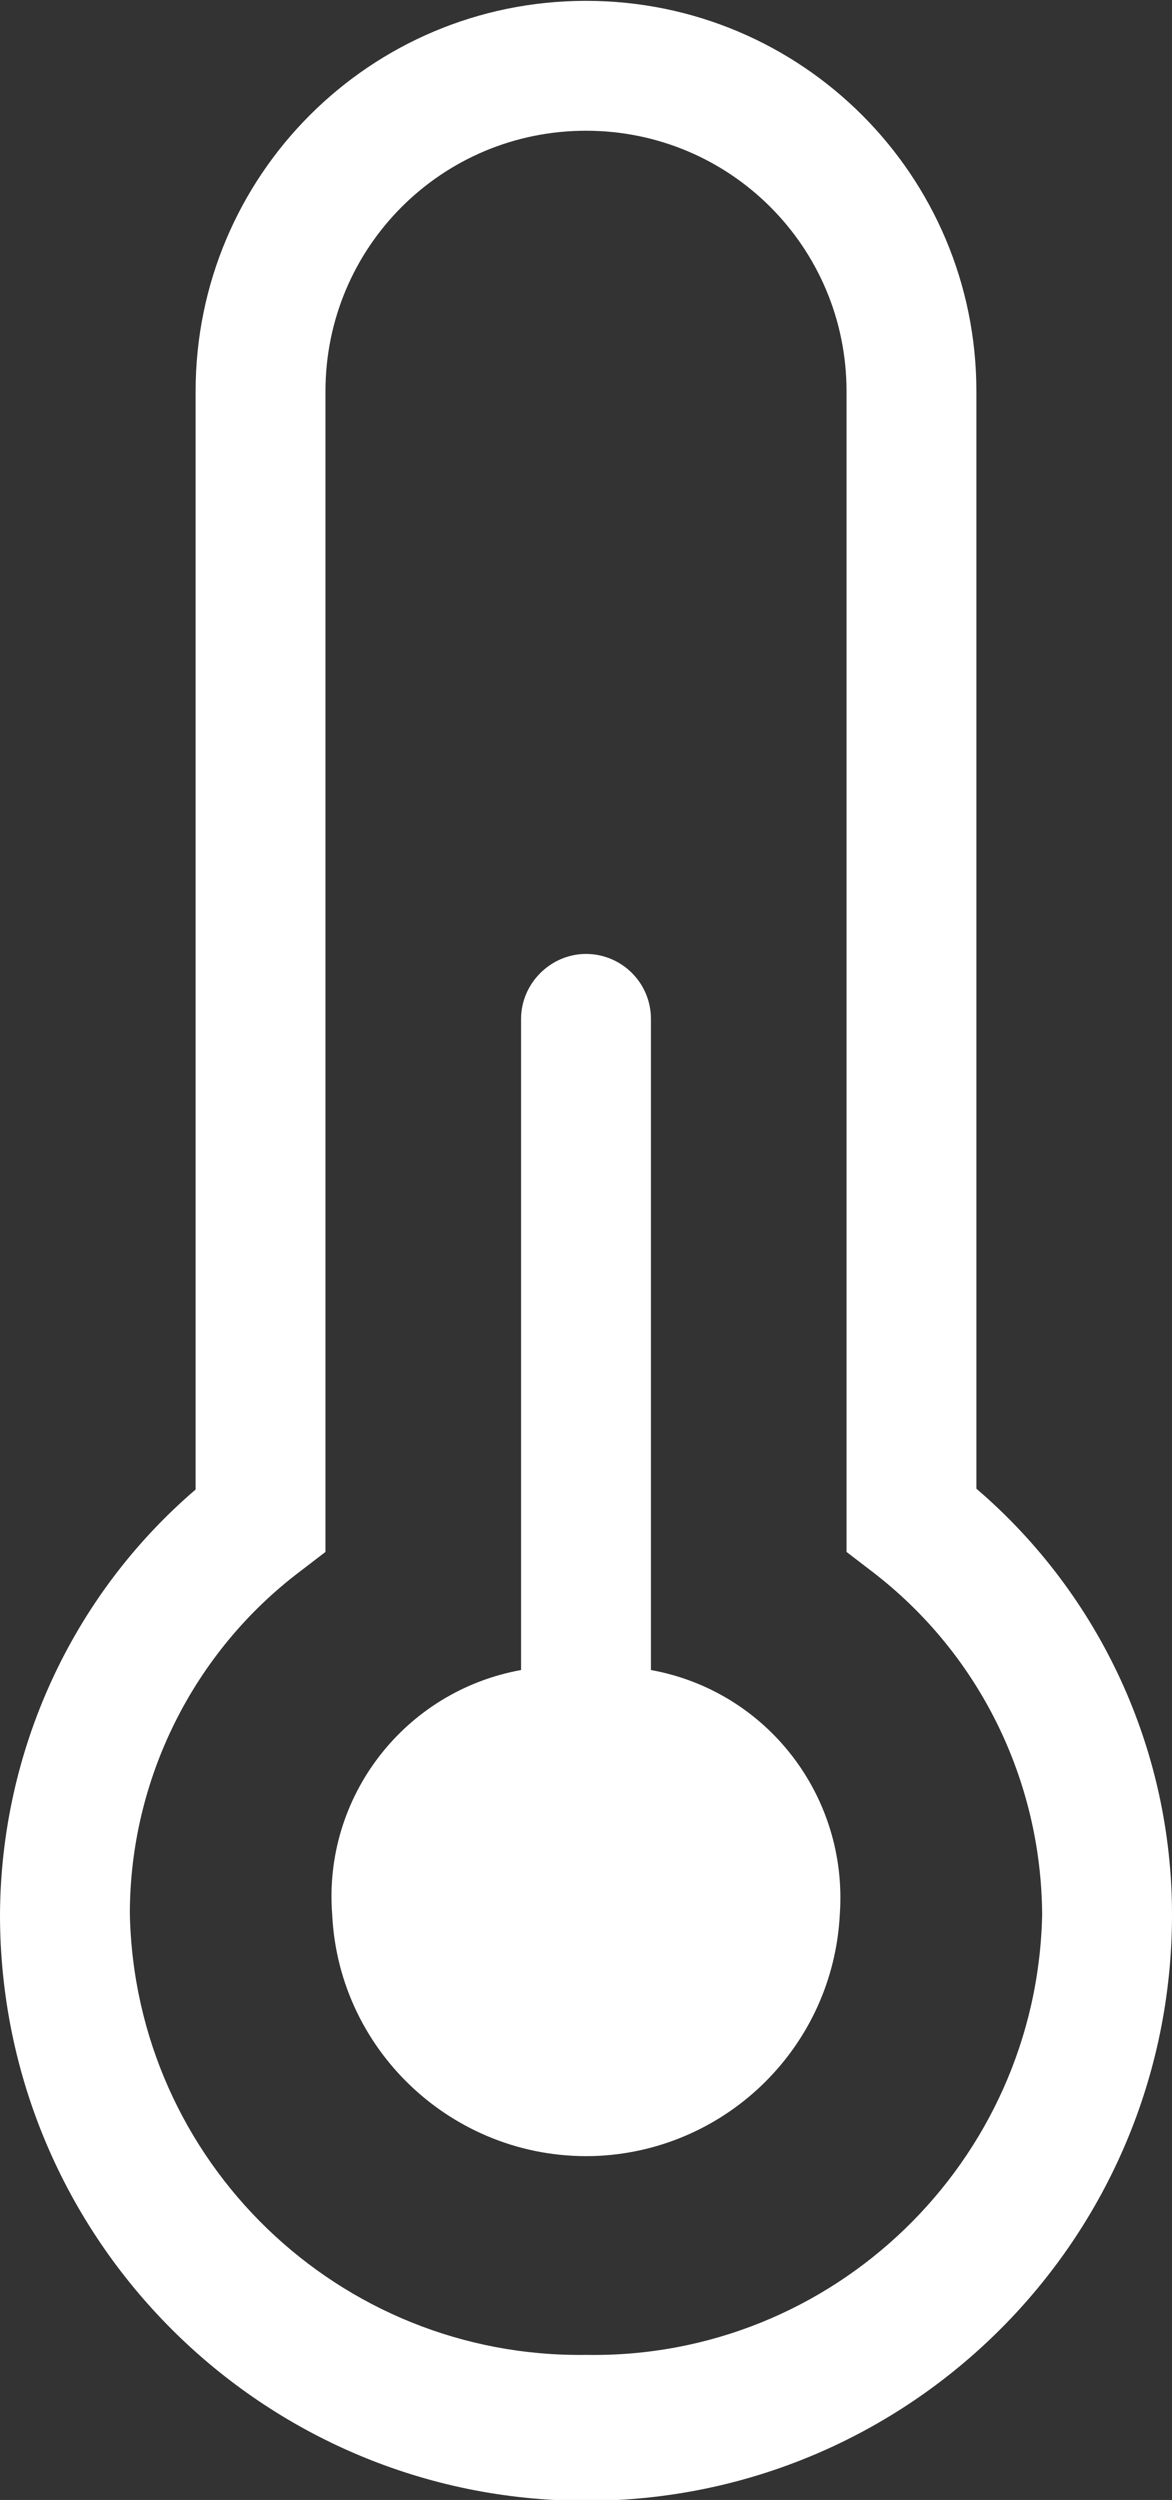 <?xml version="1.0" encoding="utf-8"?>
<!-- Generator: Adobe Illustrator 17.1.0, SVG Export Plug-In . SVG Version: 6.00 Build 0)  -->
<!DOCTYPE svg PUBLIC "-//W3C//DTD SVG 1.1//EN" "http://www.w3.org/Graphics/SVG/1.1/DTD/svg11.dtd">
<svg version="1.1" id="Calque_1" xmlns="http://www.w3.org/2000/svg" xmlns:xlink="http://www.w3.org/1999/xlink" x="0px" y="0px"
	 viewBox="410.5 79.7 139 296.4" enable-background="new 410.5 79.7 139 296.4" xml:space="preserve">
<rect x="410.5" y="79.7" width="139" height="296.4" fill="#333333" stroke="none"/>
<title>Average Temperature</title>
<g>
	<path fill="#FFFFFF" d="M526.3,256.2V126.1c0-25.6-20.7-46.3-46.3-46.3s-46.3,20.7-46.3,46.3v130.2c-14.7,12.6-23.1,31-23.2,50.4
		c0,38.4,31.1,69.5,69.5,69.5s69.5-31.1,69.5-69.5C549.5,287.2,541,268.8,526.3,256.2z M480,358.9c-29.3,0.4-53.5-22.9-54.1-52.3
		c0-15.9,7.5-31,20.2-40.6l3-2.3V126.1c0-17.1,13.8-30.9,30.9-30.9s30.9,13.8,30.9,30.9v137.6l3,2.3c12.7,9.7,20.1,24.7,20.2,40.7
		C533.5,336,509.3,359.4,480,358.9z"/>
	<path fill="#FFFFFF" d="M487.7,277.7v-77.2c0-4.3-3.5-7.7-7.7-7.7s-7.7,3.5-7.7,7.7v77.2c-13.8,2.5-23.5,15-22.4,29
		c0.8,16.6,15,29.4,31.6,28.6c15.4-0.8,27.8-13.1,28.6-28.6C511.1,292.7,501.5,280.2,487.7,277.7z"/>
</g>
</svg>
